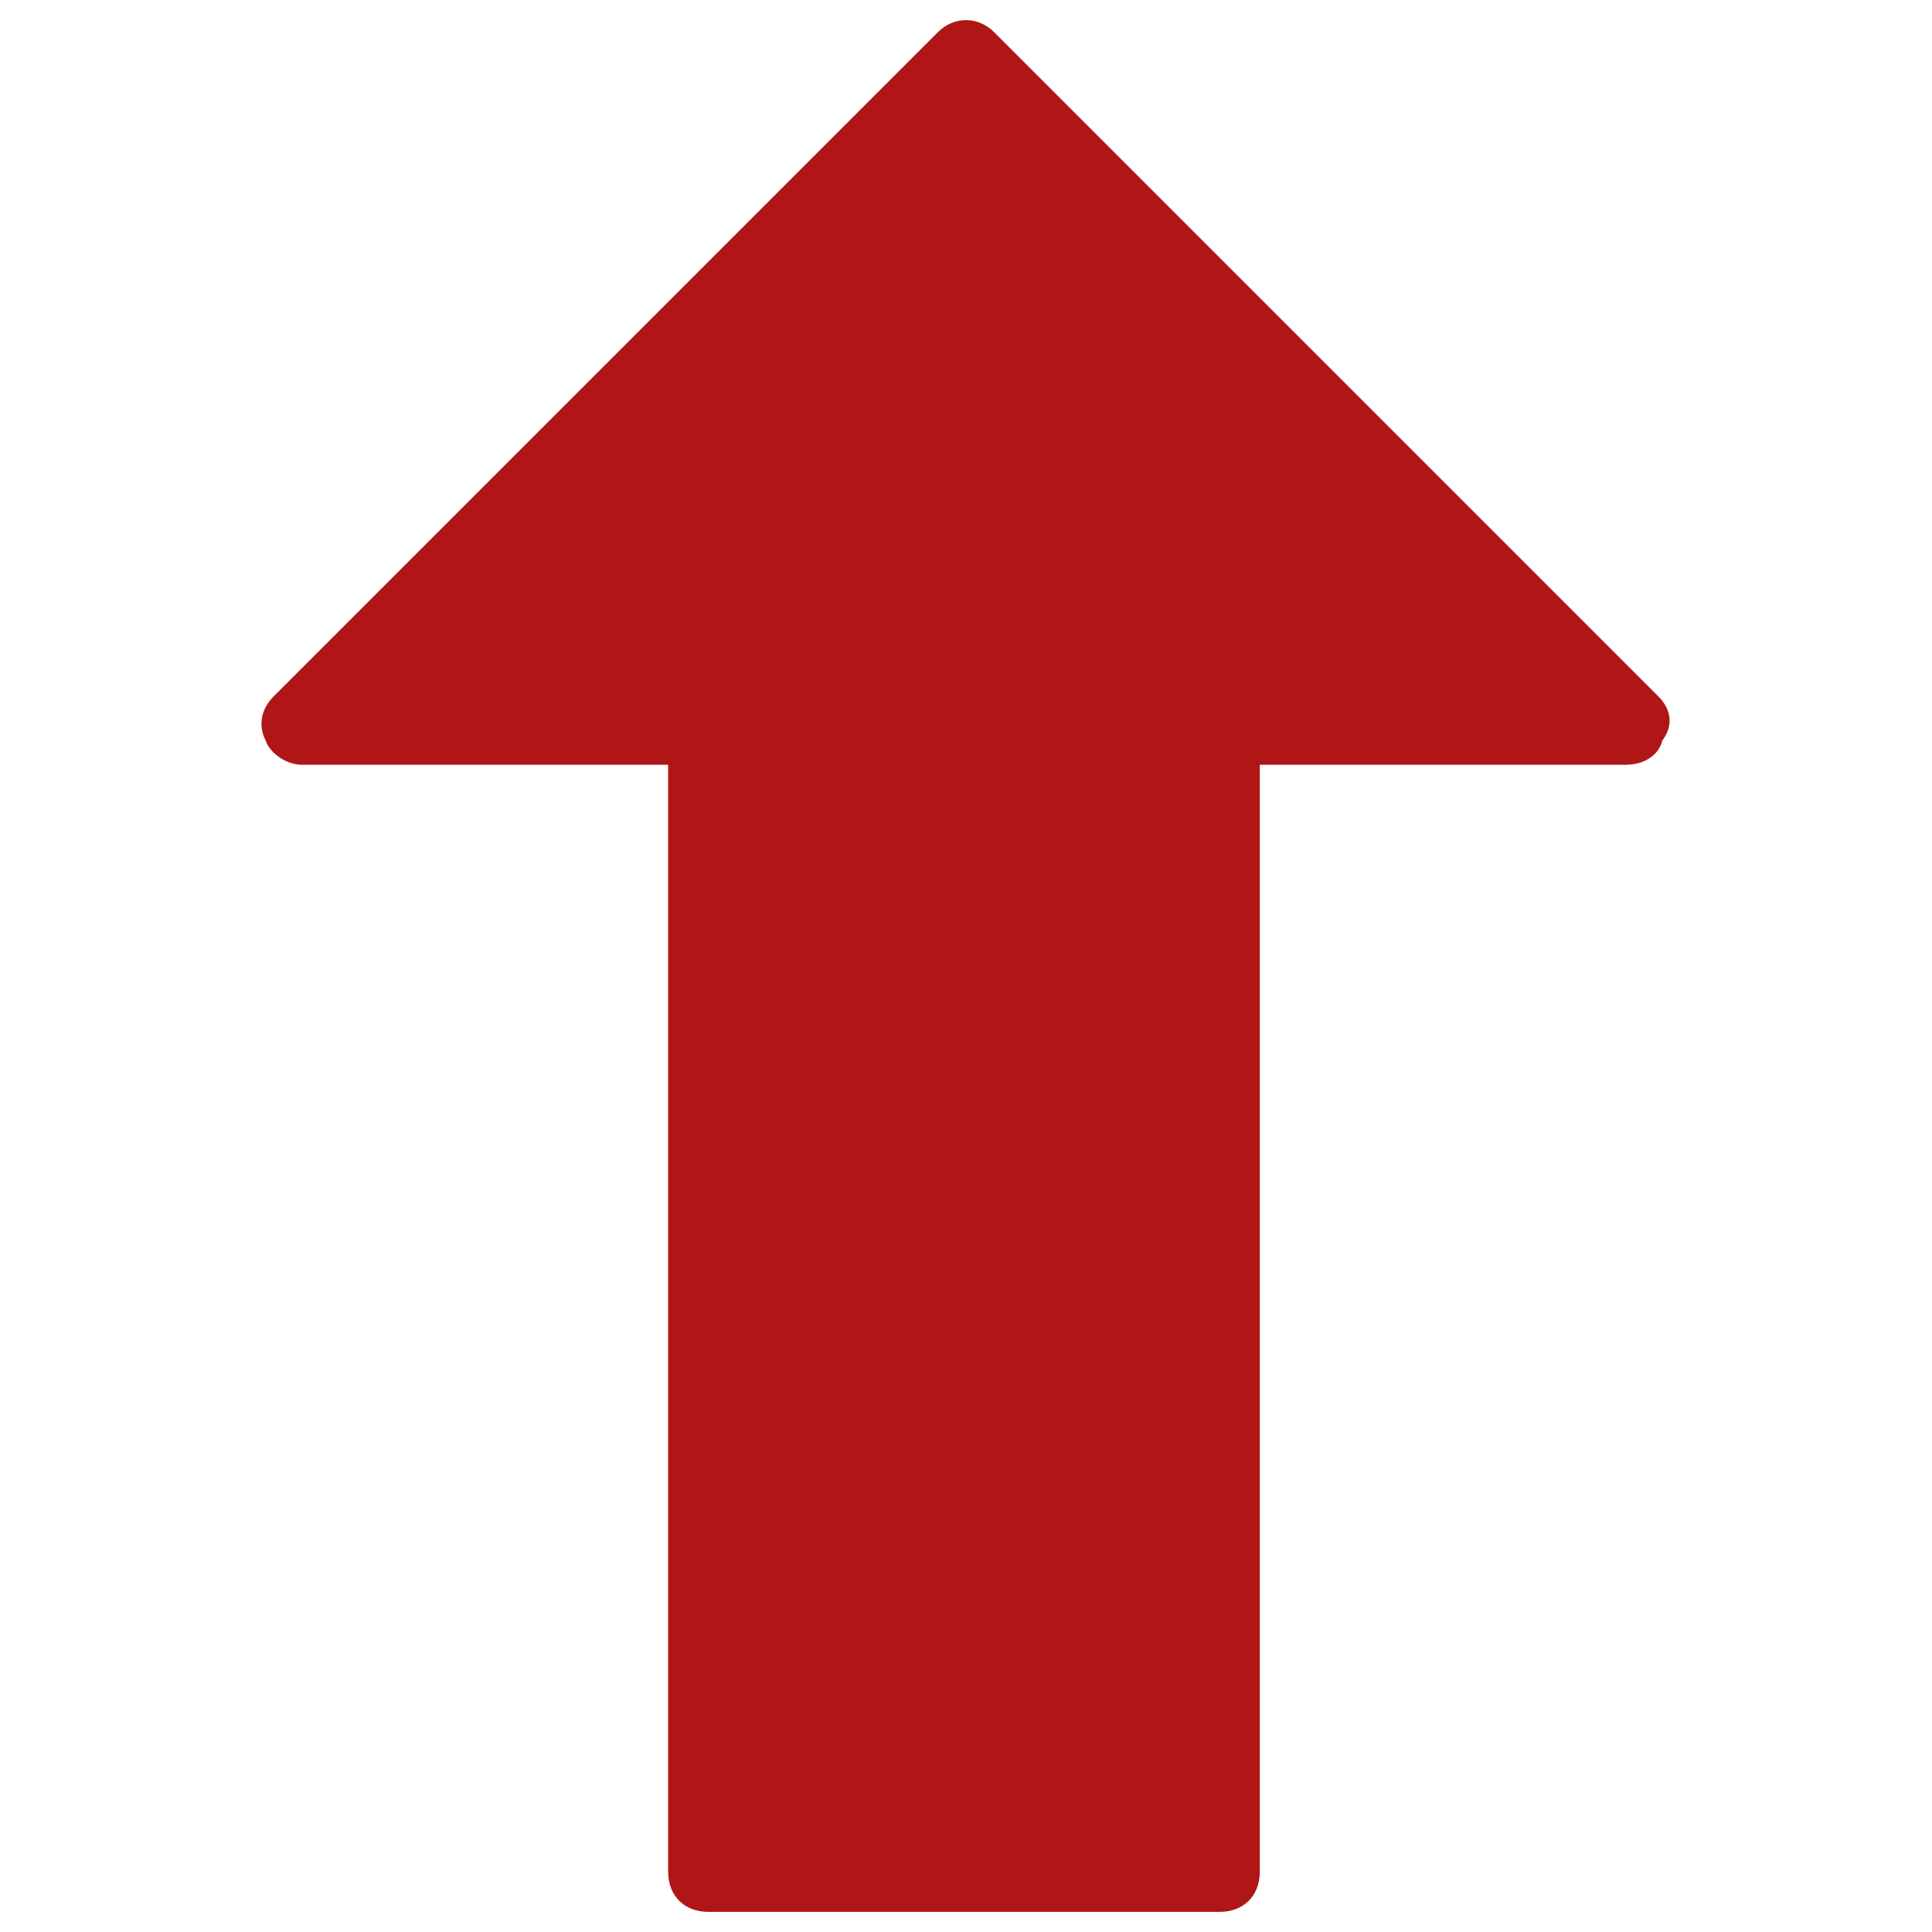 <!-- icon666.com - MILLIONS vector ICONS FREE --><svg id="Layer_1" enable-background="new 0 0 48 48" viewBox="0 0 48 48" xmlns="http://www.w3.org/2000/svg"><path d="m41.2 17.3-16.5-16.5c-.4-.4-1-.4-1.4 0l-16.5 16.5c-.3.3-.4.7-.2 1.1.1.3.5.6.9.6h9.1v27.5c0 .6.4 1 1 1h12.7c.6 0 1-.4 1-1v-27.5h9.1c.4 0 .8-.2.9-.6.3-.4.2-.8-.1-1.1z" fill="rgb(0,0,0)" style="fill: rgb(177, 22, 22);"></path></svg>